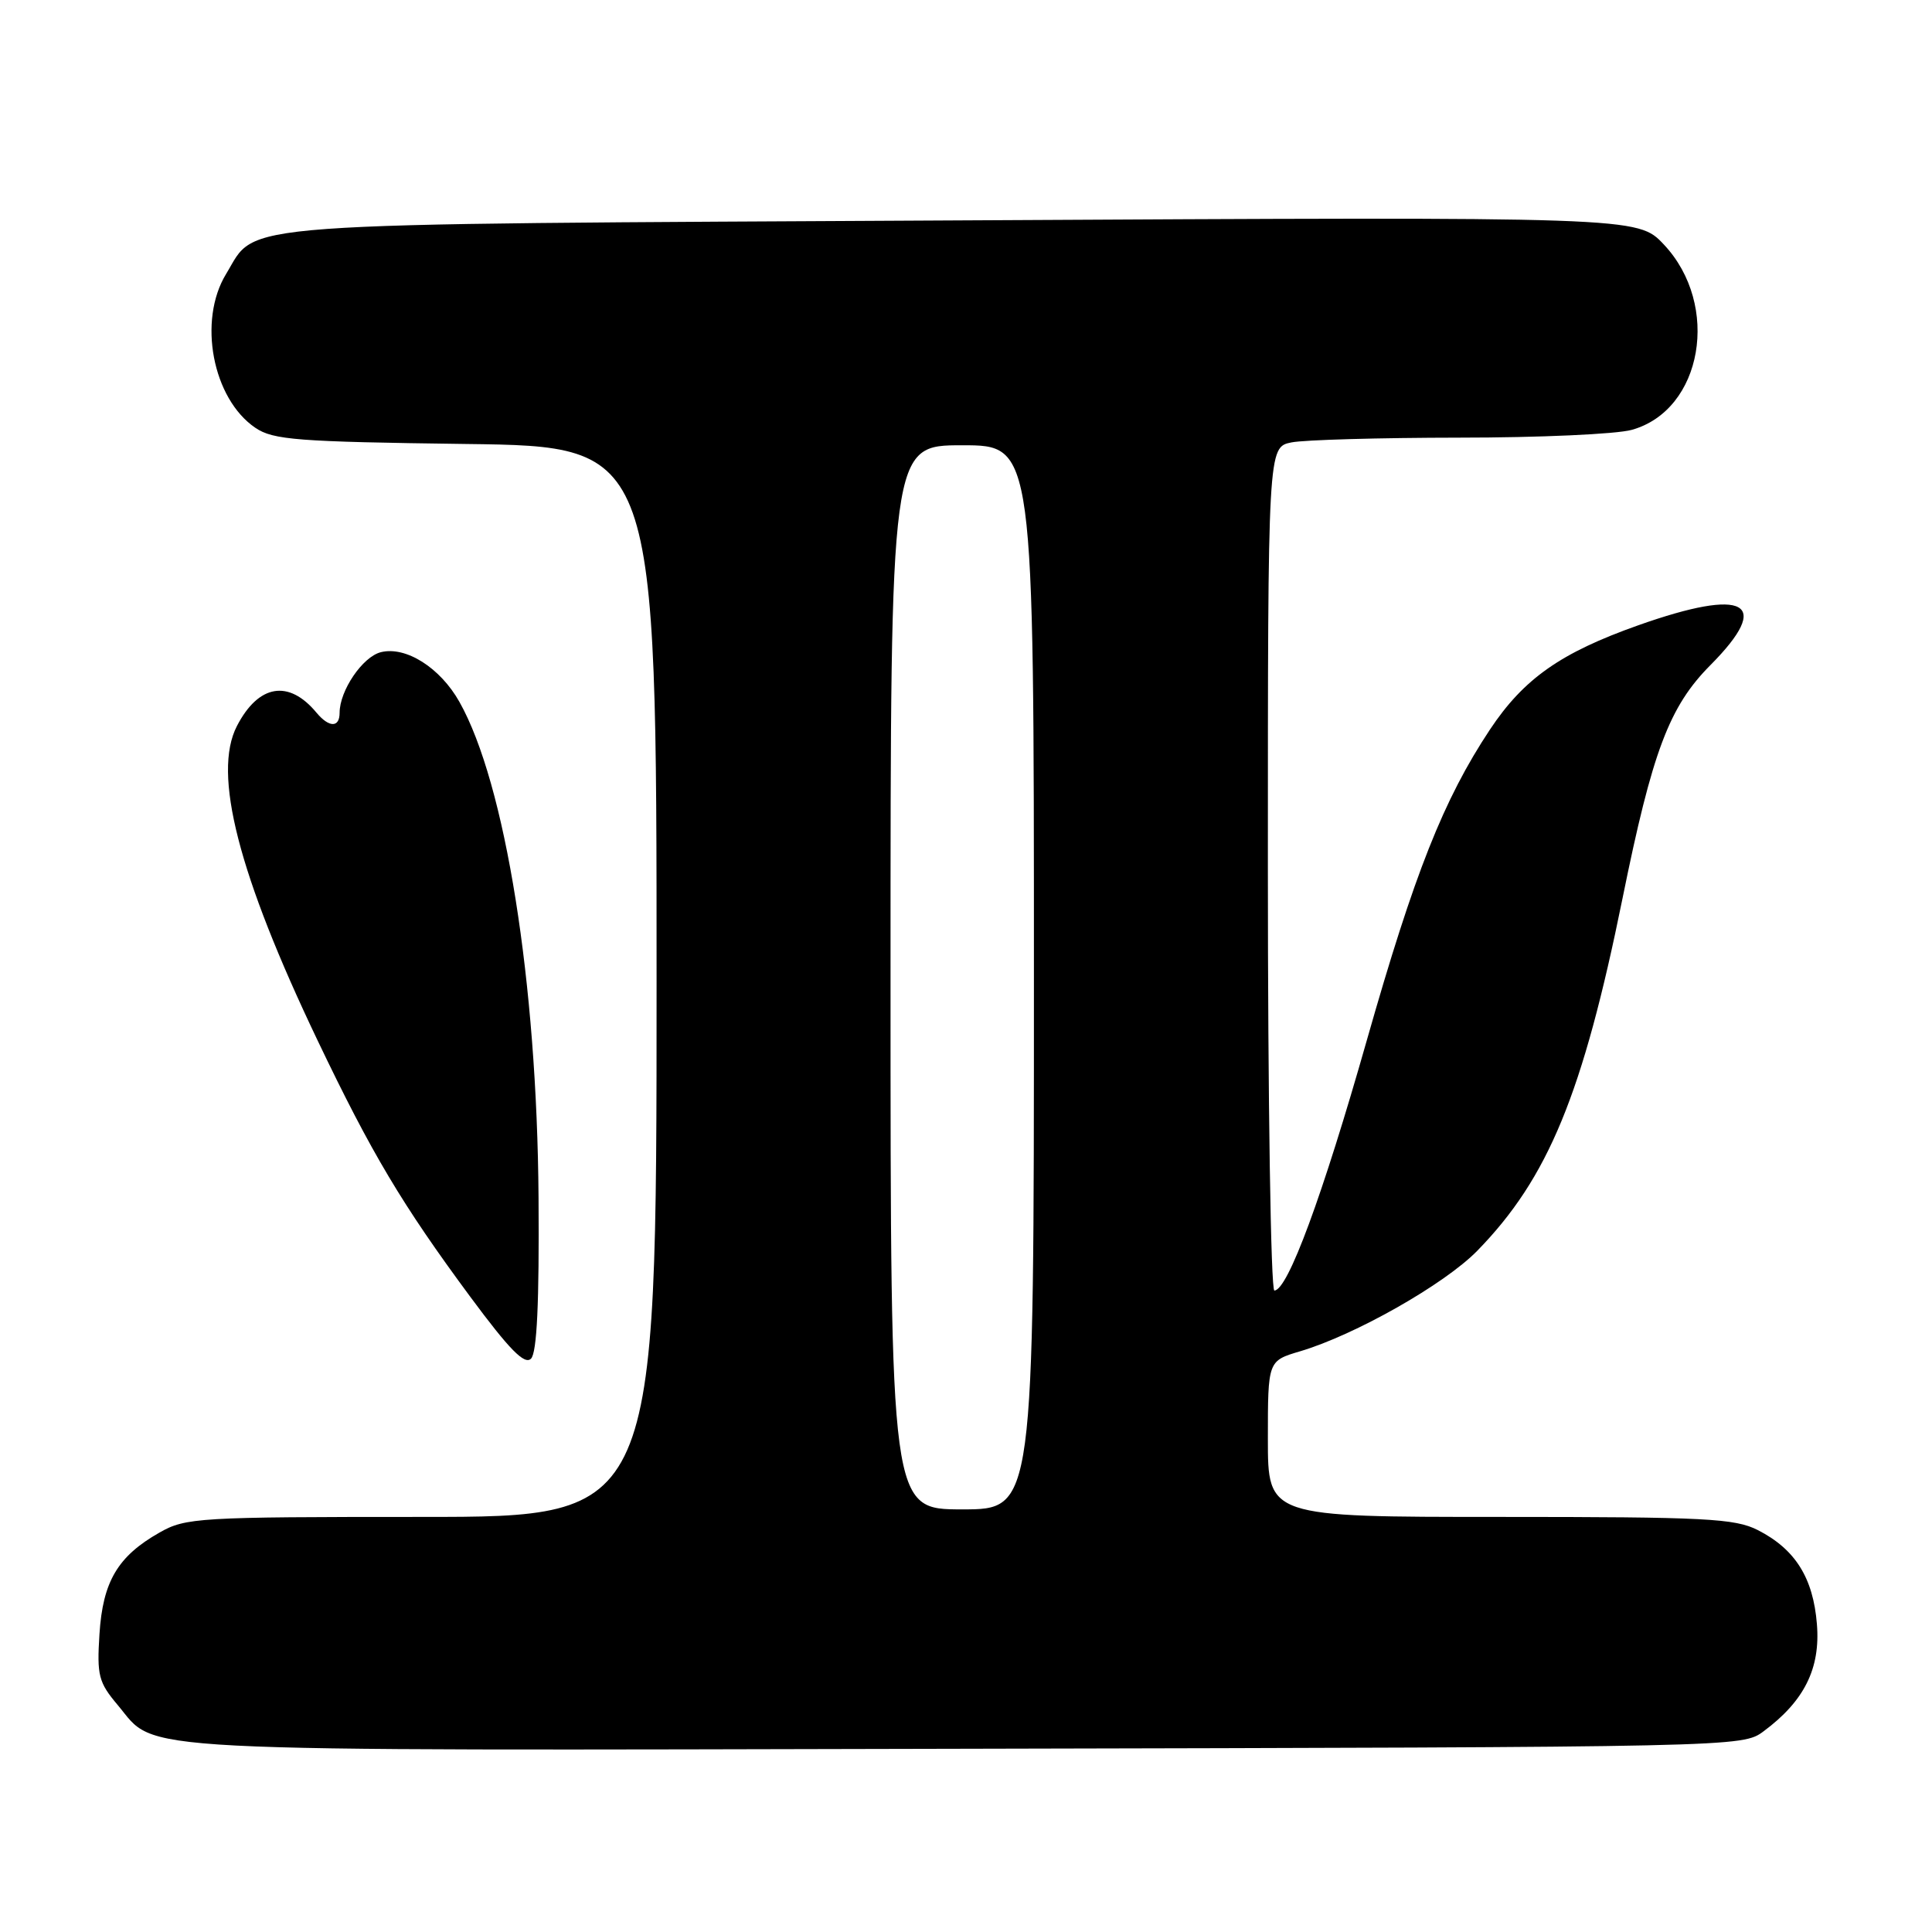 <?xml version="1.0" encoding="UTF-8" standalone="no"?>
<!DOCTYPE svg PUBLIC "-//W3C//DTD SVG 1.1//EN" "http://www.w3.org/Graphics/SVG/1.1/DTD/svg11.dtd" >
<svg xmlns="http://www.w3.org/2000/svg" xmlns:xlink="http://www.w3.org/1999/xlink" version="1.1" viewBox="0 0 256 256">
 <g >
 <path fill="currentColor"
d=" M 233.68 229.41 C 239.07 225.41 241.23 221.09 240.75 215.21 C 240.26 209.07 237.88 205.28 232.93 202.75 C 229.88 201.20 226.05 201.00 198.75 201.00 C 168.00 201.00 168.00 201.00 168.00 190.66 C 168.00 180.32 168.00 180.32 172.25 179.06 C 179.55 176.90 191.41 170.17 195.74 165.74 C 205.15 156.10 209.73 144.98 215.00 119.00 C 218.95 99.54 221.17 93.63 226.65 88.12 C 234.93 79.78 231.35 77.80 217.09 82.85 C 206.78 86.50 201.91 89.93 197.42 96.68 C 191.28 105.94 187.41 115.71 181.12 137.81 C 175.23 158.53 170.62 171.00 168.86 171.00 C 168.39 171.00 168.00 145.86 168.00 115.12 C 168.00 59.25 168.00 59.25 171.13 58.62 C 172.84 58.28 182.86 58.00 193.38 57.99 C 203.89 57.99 214.17 57.53 216.21 56.96 C 225.61 54.35 228.02 40.41 220.46 32.39 C 217.00 28.72 217.00 28.72 127.75 29.20 C 28.73 29.73 34.21 29.33 29.96 36.30 C 26.19 42.48 28.16 52.84 33.84 56.69 C 36.20 58.29 39.37 58.54 61.75 58.83 C 87.00 59.15 87.00 59.15 87.00 130.08 C 87.00 201.00 87.00 201.00 55.89 201.00 C 26.27 201.00 24.60 201.10 21.14 203.07 C 15.60 206.21 13.62 209.56 13.18 216.53 C 12.83 222.01 13.06 222.92 15.60 225.93 C 20.94 232.28 14.71 231.96 127.68 231.72 C 230.63 231.50 230.86 231.50 233.68 229.41 Z  M 71.36 158.70 C 71.16 130.16 66.96 103.82 60.88 93.01 C 58.33 88.47 53.77 85.59 50.46 86.42 C 48.04 87.03 45.00 91.51 45.00 94.45 C 45.00 96.44 43.61 96.43 41.95 94.45 C 38.27 90.00 34.25 90.67 31.39 96.21 C 28.14 102.50 31.57 115.87 42.09 137.88 C 49.25 152.86 53.28 159.61 62.32 171.84 C 67.49 178.82 69.51 180.89 70.36 180.03 C 71.15 179.25 71.46 172.61 71.36 158.70 Z  M 118.00 129.50 C 118.00 59.00 118.00 59.00 127.50 59.00 C 137.00 59.00 137.00 59.00 137.00 129.50 C 137.00 200.00 137.00 200.00 127.50 200.00 C 118.00 200.00 118.00 200.00 118.00 129.50 Z "/>
</g>
</svg>